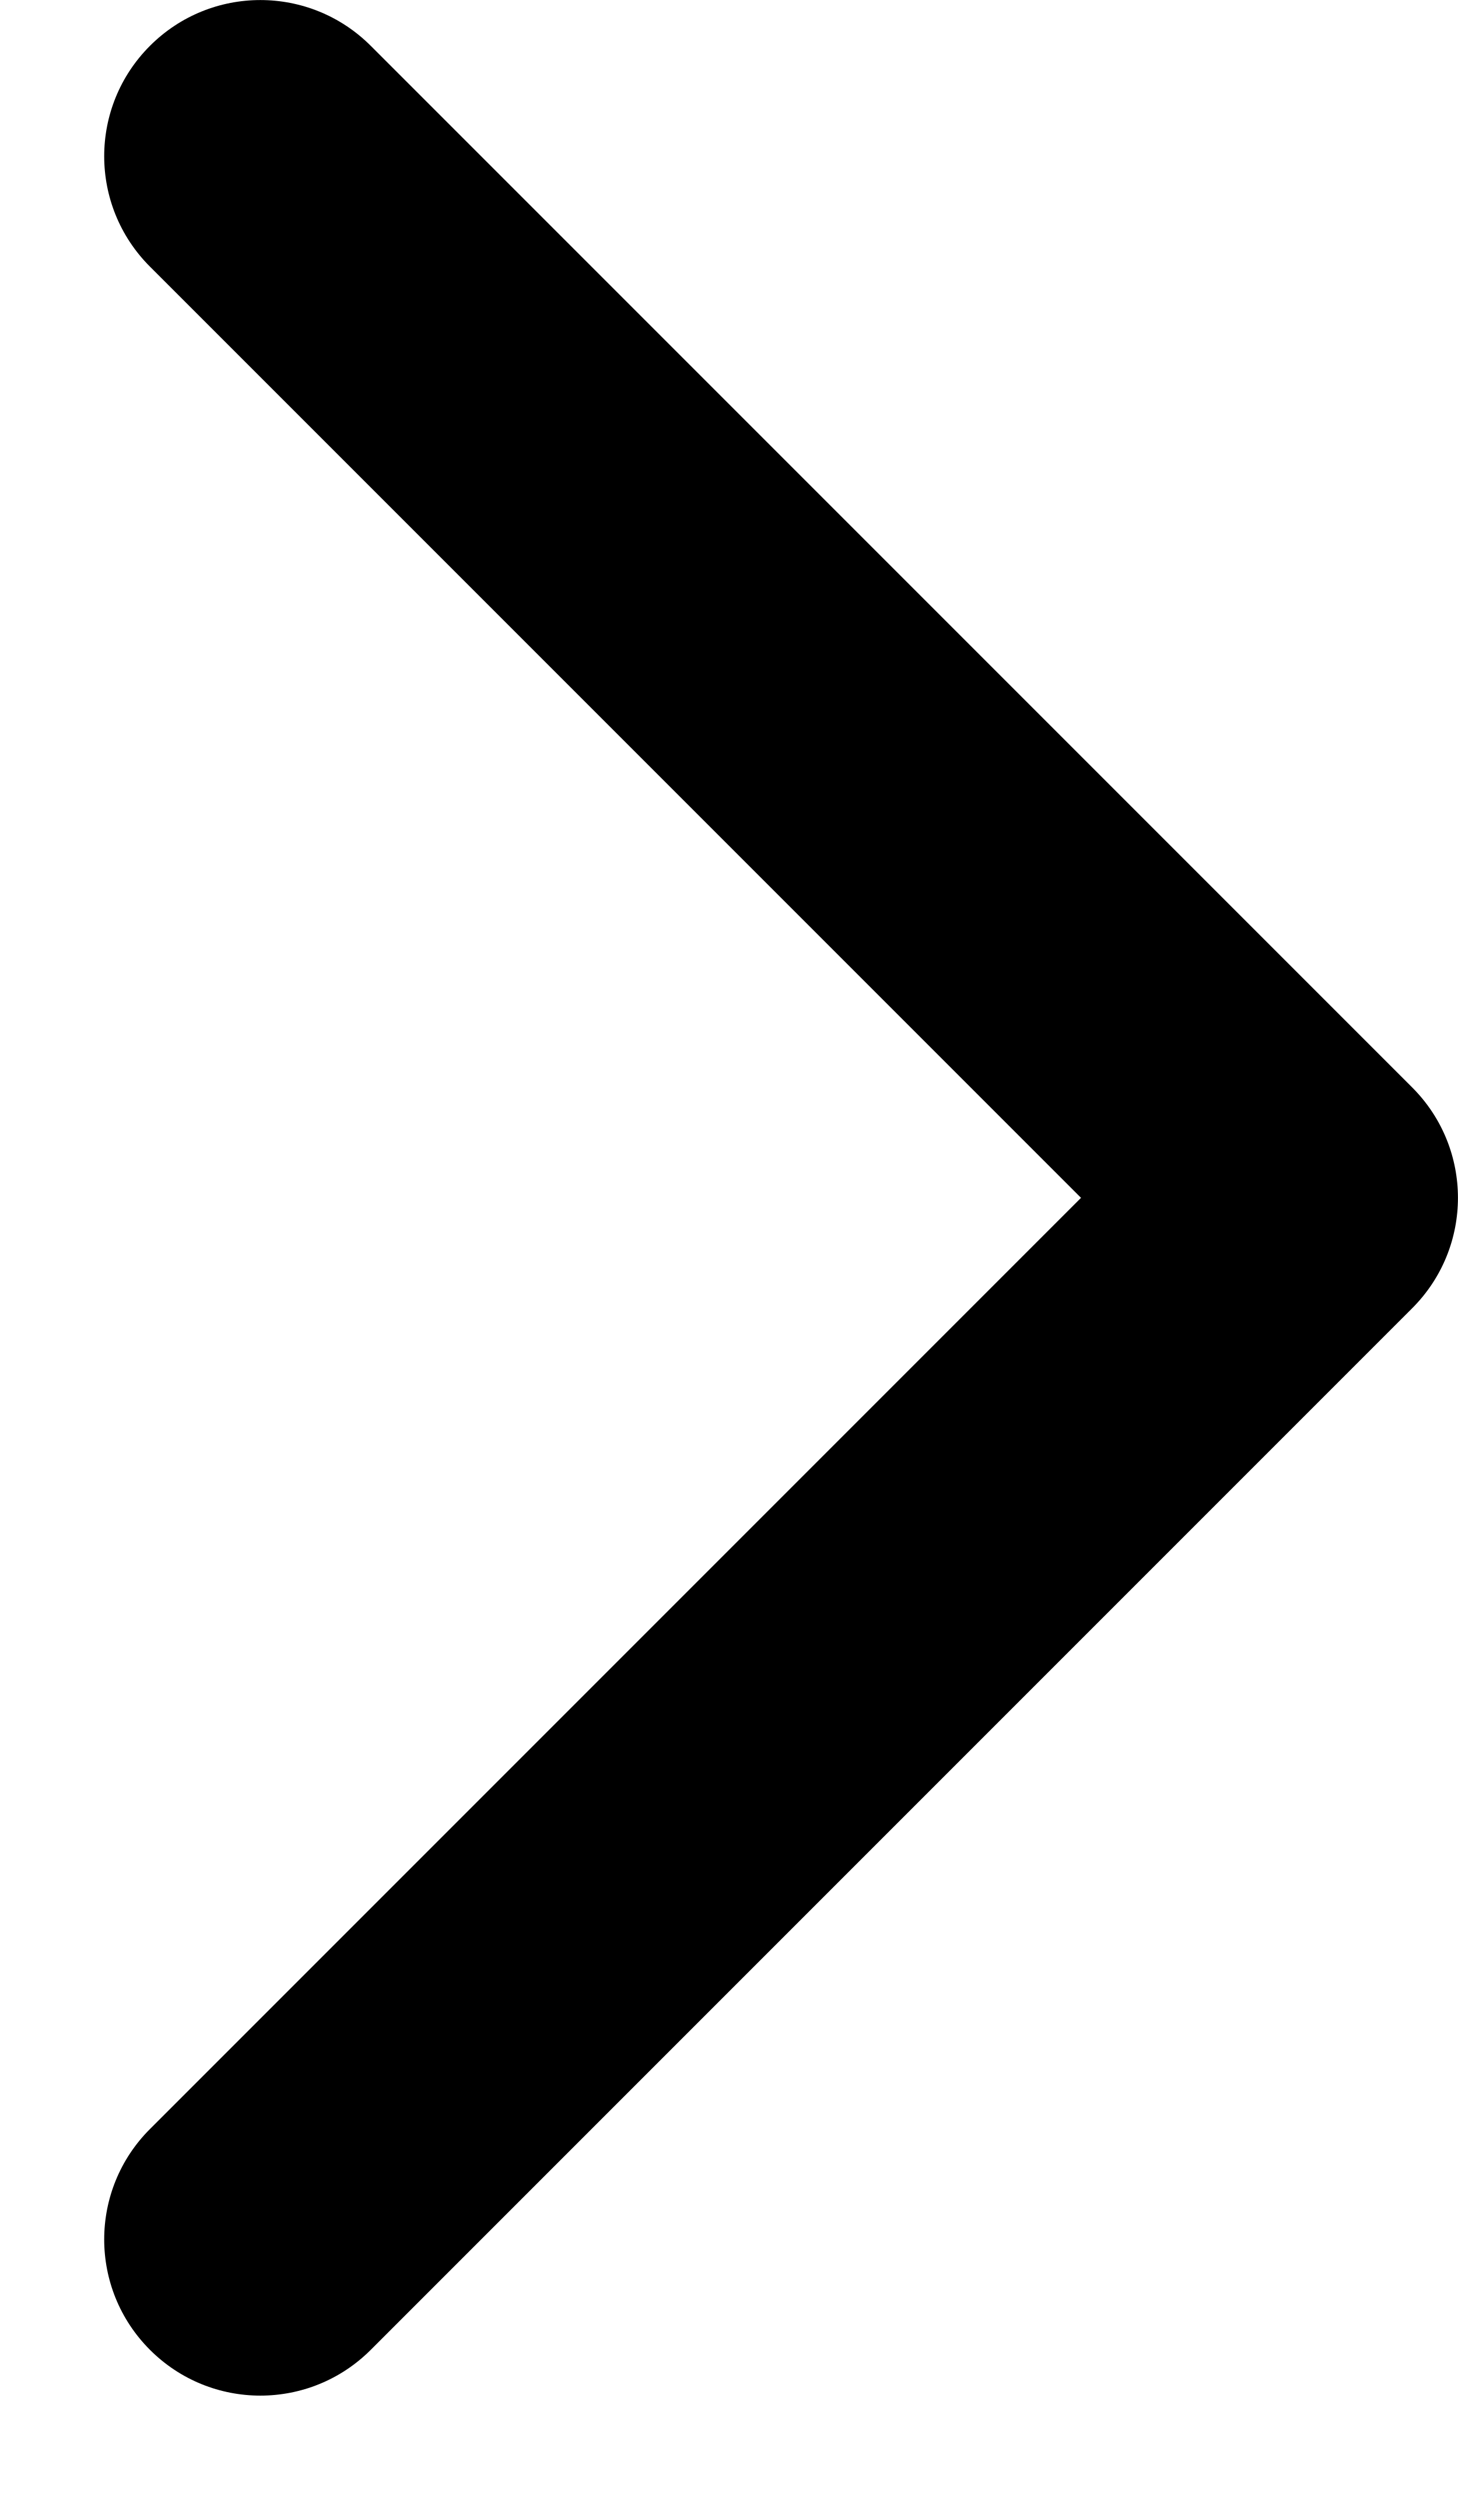 <svg xmlns="http://www.w3.org/2000/svg" width="7" height="12" viewBox="0 0 7 12">
    <path d="M.72 10.22c-.293.293-.293.767 0 1.06.293.293.767.293 1.06 0l5-5c.293-.293.293-.767 0-1.06l-5-5c-.293-.293-.767-.293-1.06 0-.293.293-.293.767 0 1.06l4.47 4.47-4.47 4.47z"/>
</svg>
